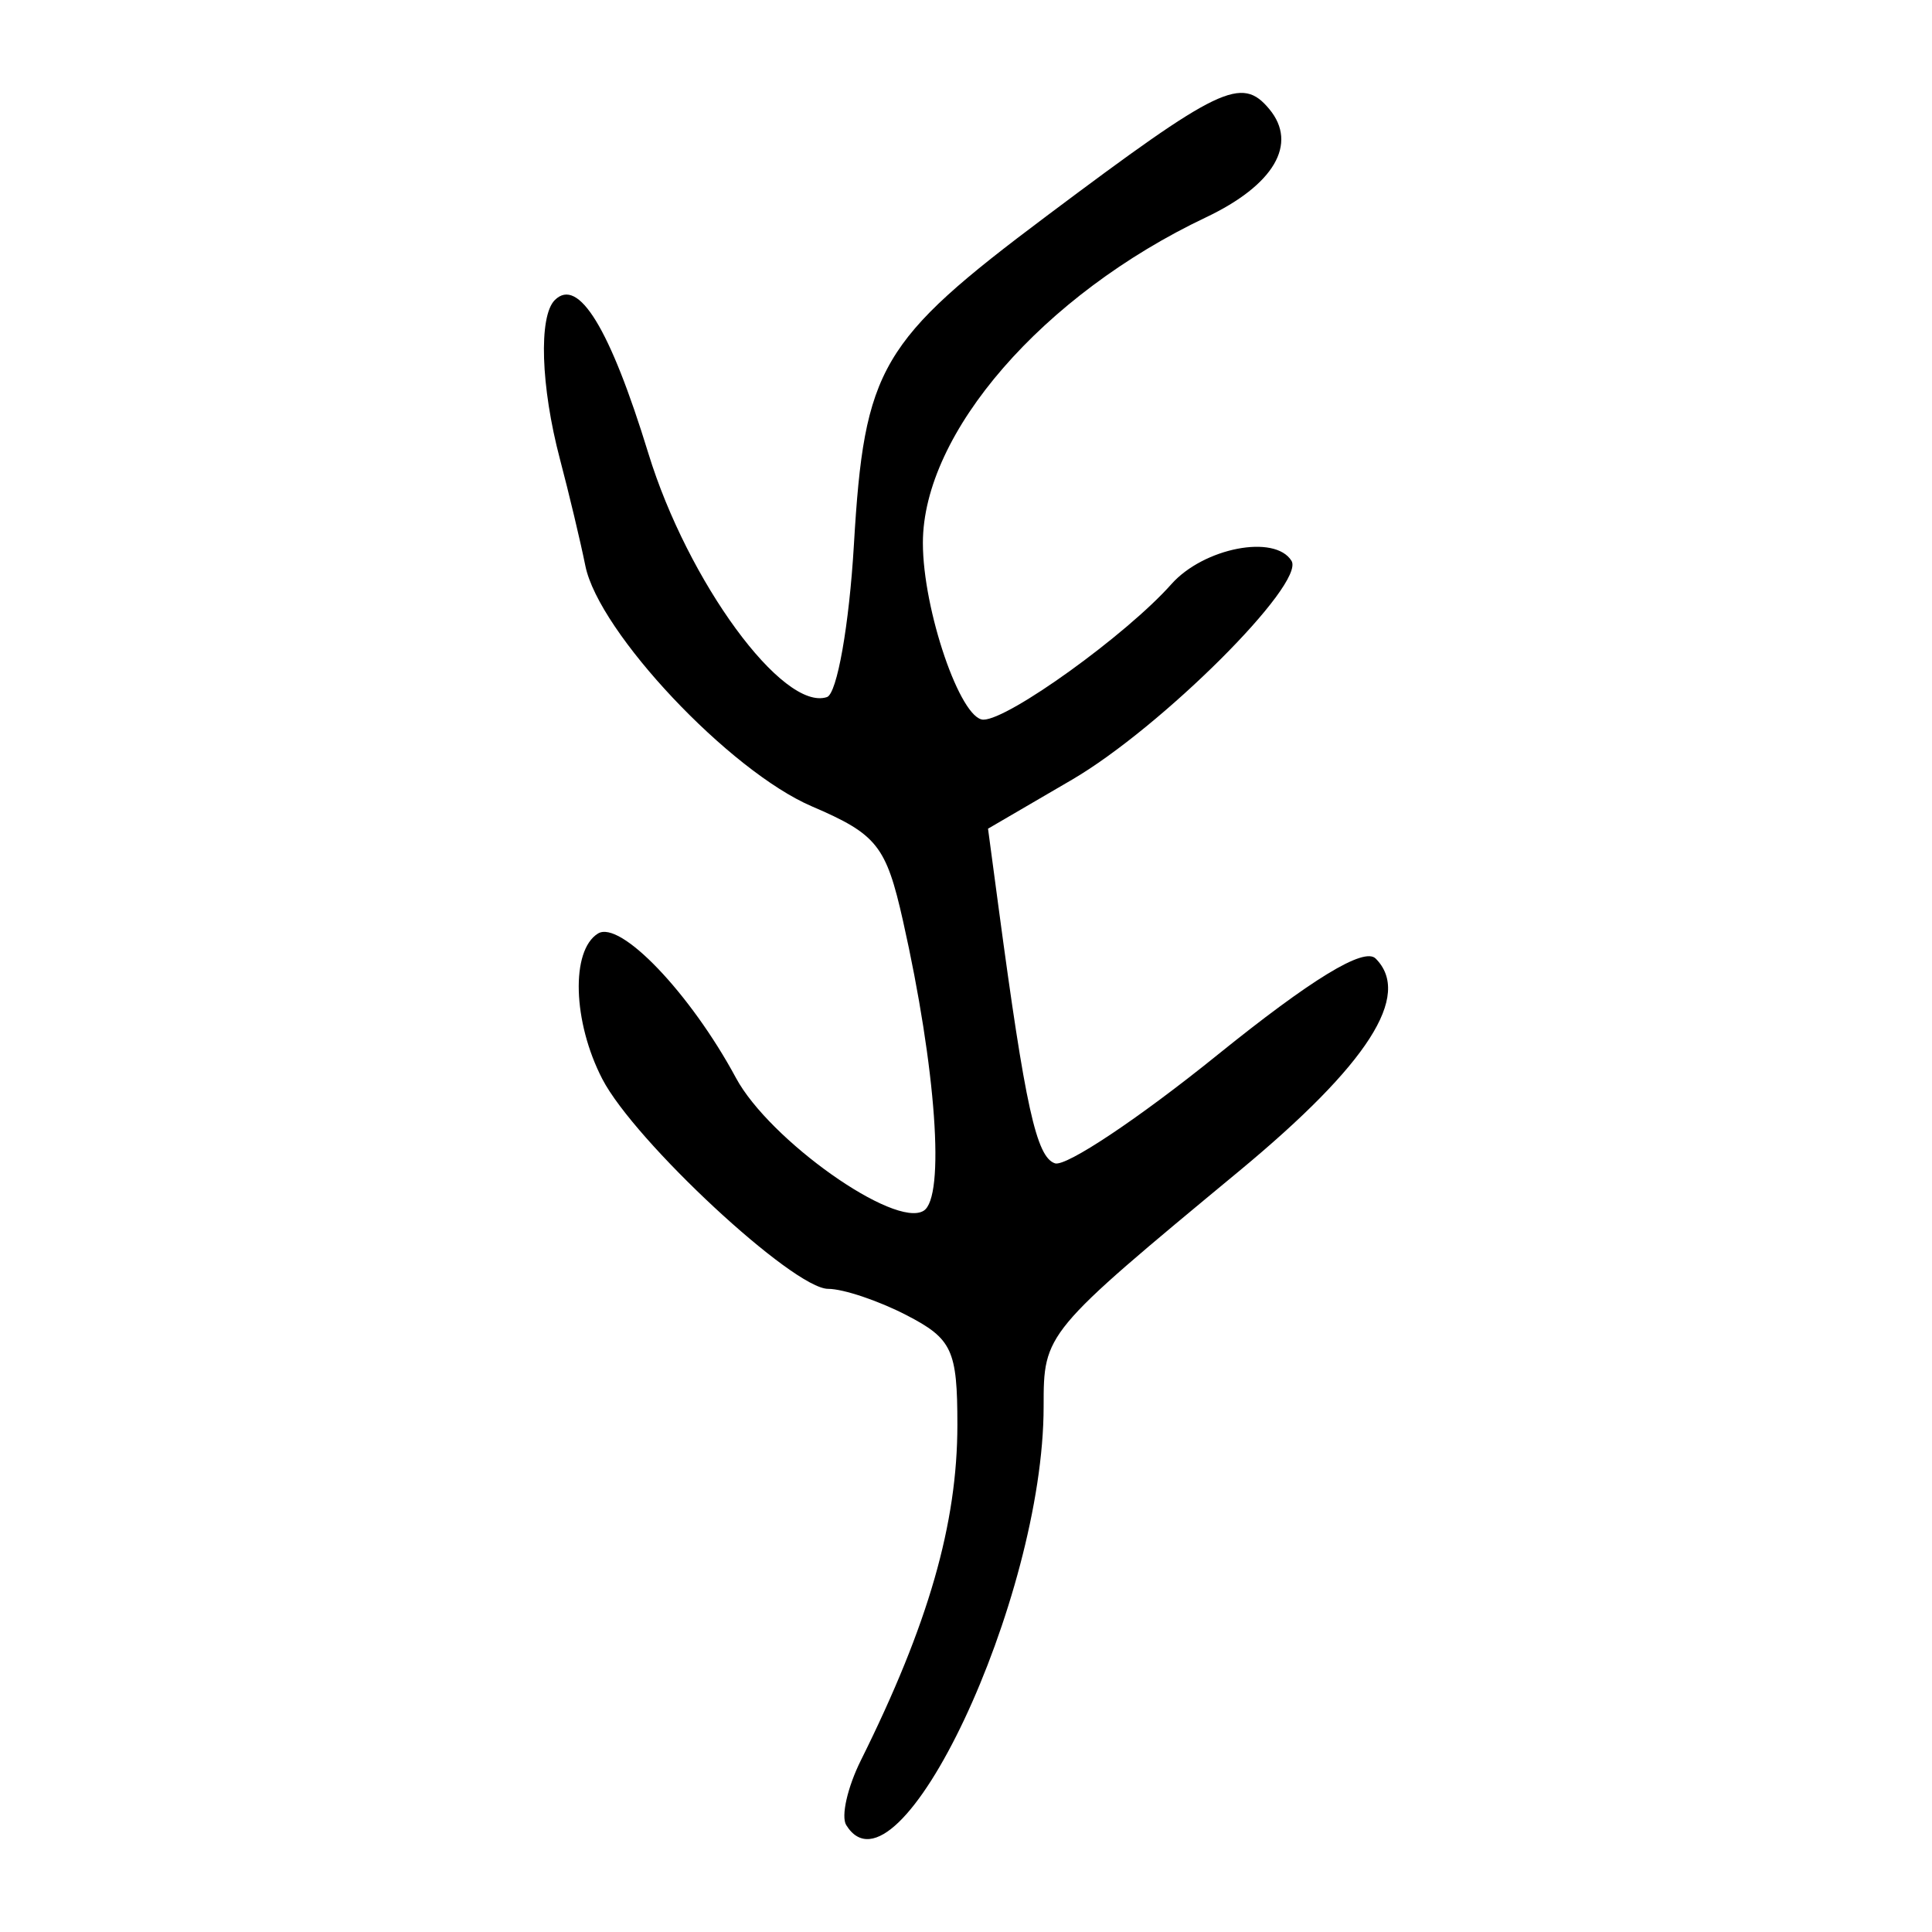 <?xml version="1.0" encoding="UTF-8" standalone="no"?>
<!-- Created with Inkscape (http://www.inkscape.org/) -->
<svg
   xmlns:dc="http://purl.org/dc/elements/1.1/"
   xmlns:cc="http://web.resource.org/cc/"
   xmlns:rdf="http://www.w3.org/1999/02/22-rdf-syntax-ns#"
   xmlns:svg="http://www.w3.org/2000/svg"
   xmlns="http://www.w3.org/2000/svg"
   xmlns:sodipodi="http://sodipodi.sourceforge.net/DTD/sodipodi-0.dtd"
   xmlns:inkscape="http://www.inkscape.org/namespaces/inkscape"
   id="svg2178"
   sodipodi:version="0.32"
   inkscape:version="0.45.1"
   width="300"
   height="300"
   version="1.0"
   sodipodi:docbase="C:\Documents and Settings\Martin\桌面"
   sodipodi:docname="手-bronze.svg"
   inkscape:output_extension="org.inkscape.output.svg.inkscape">
  <defs
     id="defs2181" />
  <sodipodi:namedview
     inkscape:window-height="577"
     inkscape:window-width="742"
     inkscape:pageshadow="2"
     inkscape:pageopacity="0.0"
     guidetolerance="10.0"
     gridtolerance="10.0"
     objecttolerance="10.0"
     borderopacity="1.0"
     bordercolor="#666666"
     pagecolor="#ffffff"
     id="base"
     width="300px"
     height="300px"
     inkscape:zoom="1.0836555"
     inkscape:cx="153.5663"
     inkscape:cy="148.19186"
     inkscape:window-x="44"
     inkscape:window-y="0"
     inkscape:current-layer="svg2178" />
  <path
     style="fill:#000000"
     d="M 131.4,283.396 C 130.57,282.054 131.592,277.534 133.672,273.353 C 144.167,252.253 148.662,236.62 148.662,221.227 C 148.662,209.626 147.854,207.887 140.76,204.218 C 136.414,201.971 130.939,200.132 128.593,200.132 C 123.183,200.132 98.529,177.22 93.523,167.54 C 88.936,158.669 88.607,147.582 92.854,144.957 C 96.297,142.829 107.204,154.241 114.278,167.375 C 119.478,177.03 138.915,190.793 143.419,188.009 C 146.794,185.924 145.369,165.911 140.215,142.984 C 137.594,131.325 136.179,129.547 126.073,125.215 C 113.278,119.731 92.983,98.183 90.896,87.866 C 90.126,84.061 88.345,76.589 86.939,71.263 C 83.972,60.02 83.621,49.124 86.145,46.599 C 89.807,42.938 94.721,50.983 100.674,70.387 C 106.794,90.333 121.566,110.497 128.407,108.244 C 129.973,107.729 131.856,97.095 132.592,84.614 C 134.219,57.042 136.608,52.966 162.538,33.522 C 189.423,13.363 192.789,11.749 197.104,16.949 C 201.579,22.341 197.829,28.736 187.25,33.755 C 161.951,45.757 143.305,67.208 143.305,84.312 C 143.305,94.704 149.142,111.748 152.702,111.748 C 156.619,111.748 174.933,98.549 181.886,90.714 C 186.898,85.066 197.967,82.915 200.545,87.087 C 202.737,90.633 180.3,112.998 166.441,121.082 L 153.42,128.678 L 155.065,140.97 C 159.199,171.86 160.926,179.686 163.818,180.642 C 165.525,181.206 176.821,173.676 188.919,163.908 C 203.653,152.013 211.805,147.037 213.608,148.839 C 219.31,154.541 212.428,165.267 192.454,181.809 C 162.125,206.926 162.054,207.013 162.054,218.392 C 162.054,248.378 139.42,296.374 131.4,283.396 z "
     id="path2187" />
</svg>
